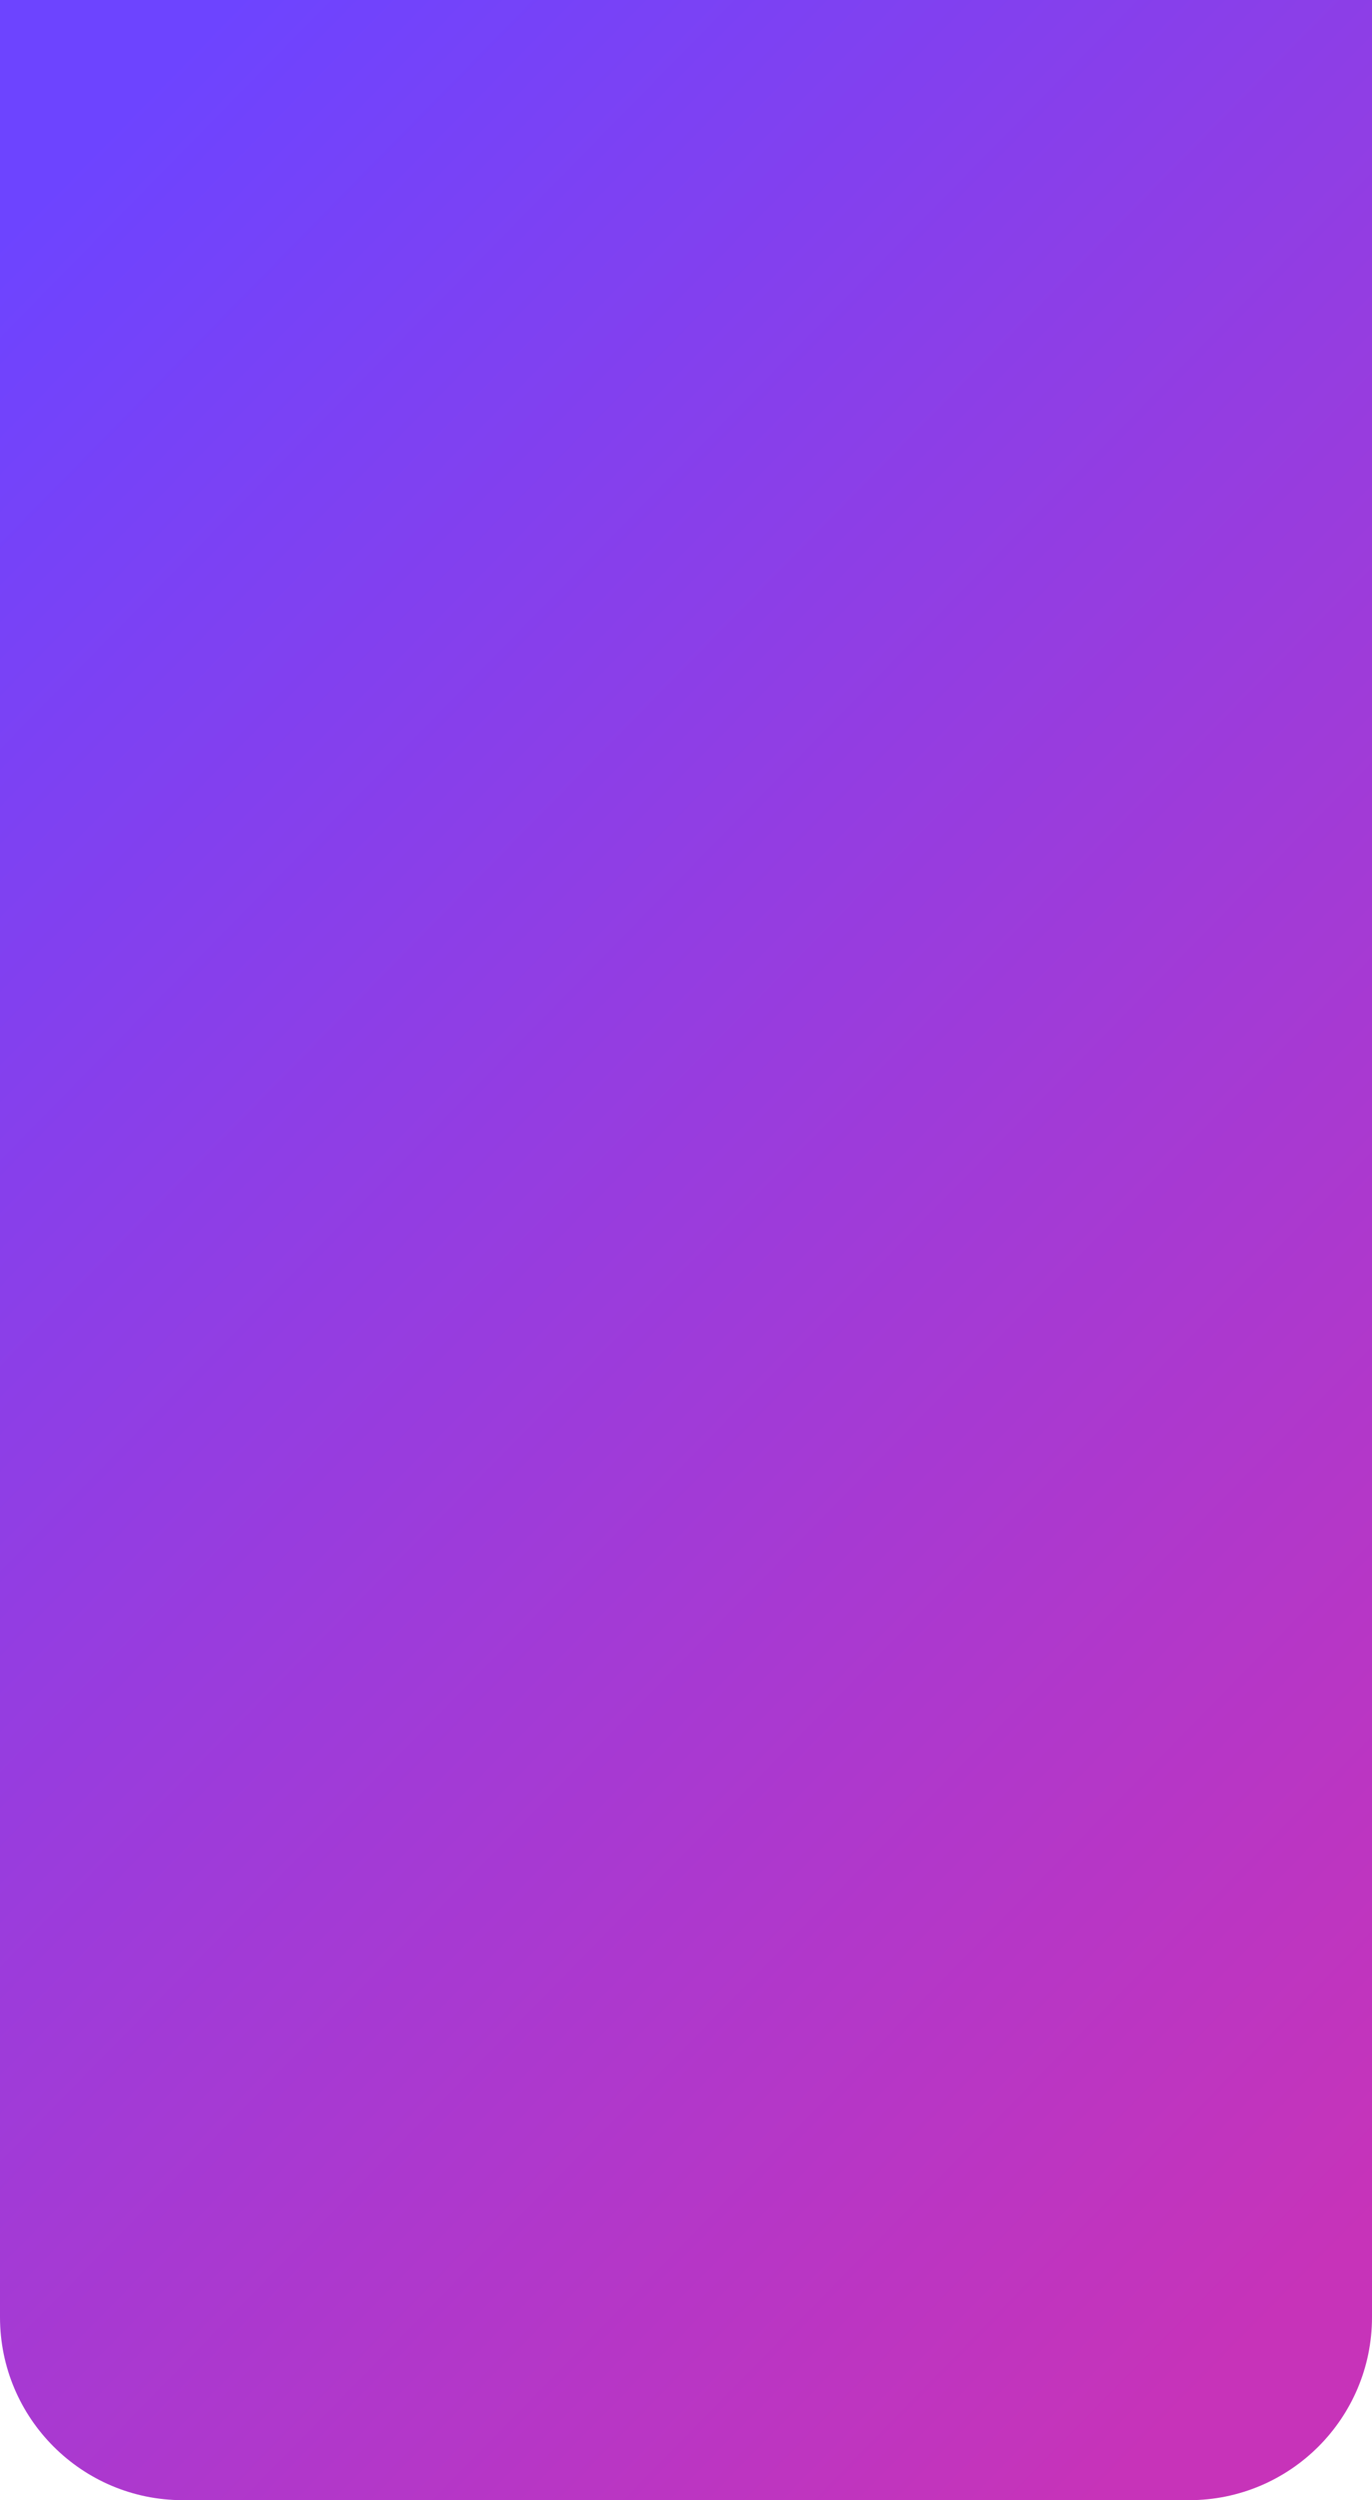 <svg width="375" height="683" viewBox="0 0 375 683" fill="none" xmlns="http://www.w3.org/2000/svg">
<path d="M0 0H375V633C375 660.614 352.614 683 325 683H50C22.386 683 0 660.614 0 633V0Z" fill="url(#paint0_linear_74_3)"/>
<defs>
<linearGradient id="paint0_linear_74_3" x1="62.972" y1="2.8632e-06" x2="525.587" y2="453.705" gradientUnits="userSpaceOnUse">
<stop stop-color="#6D44FF"/>
<stop offset="0.425" stop-color="#943DE1"/>
<stop offset="1" stop-color="#C733B9"/>
</linearGradient>
</defs>
</svg>

